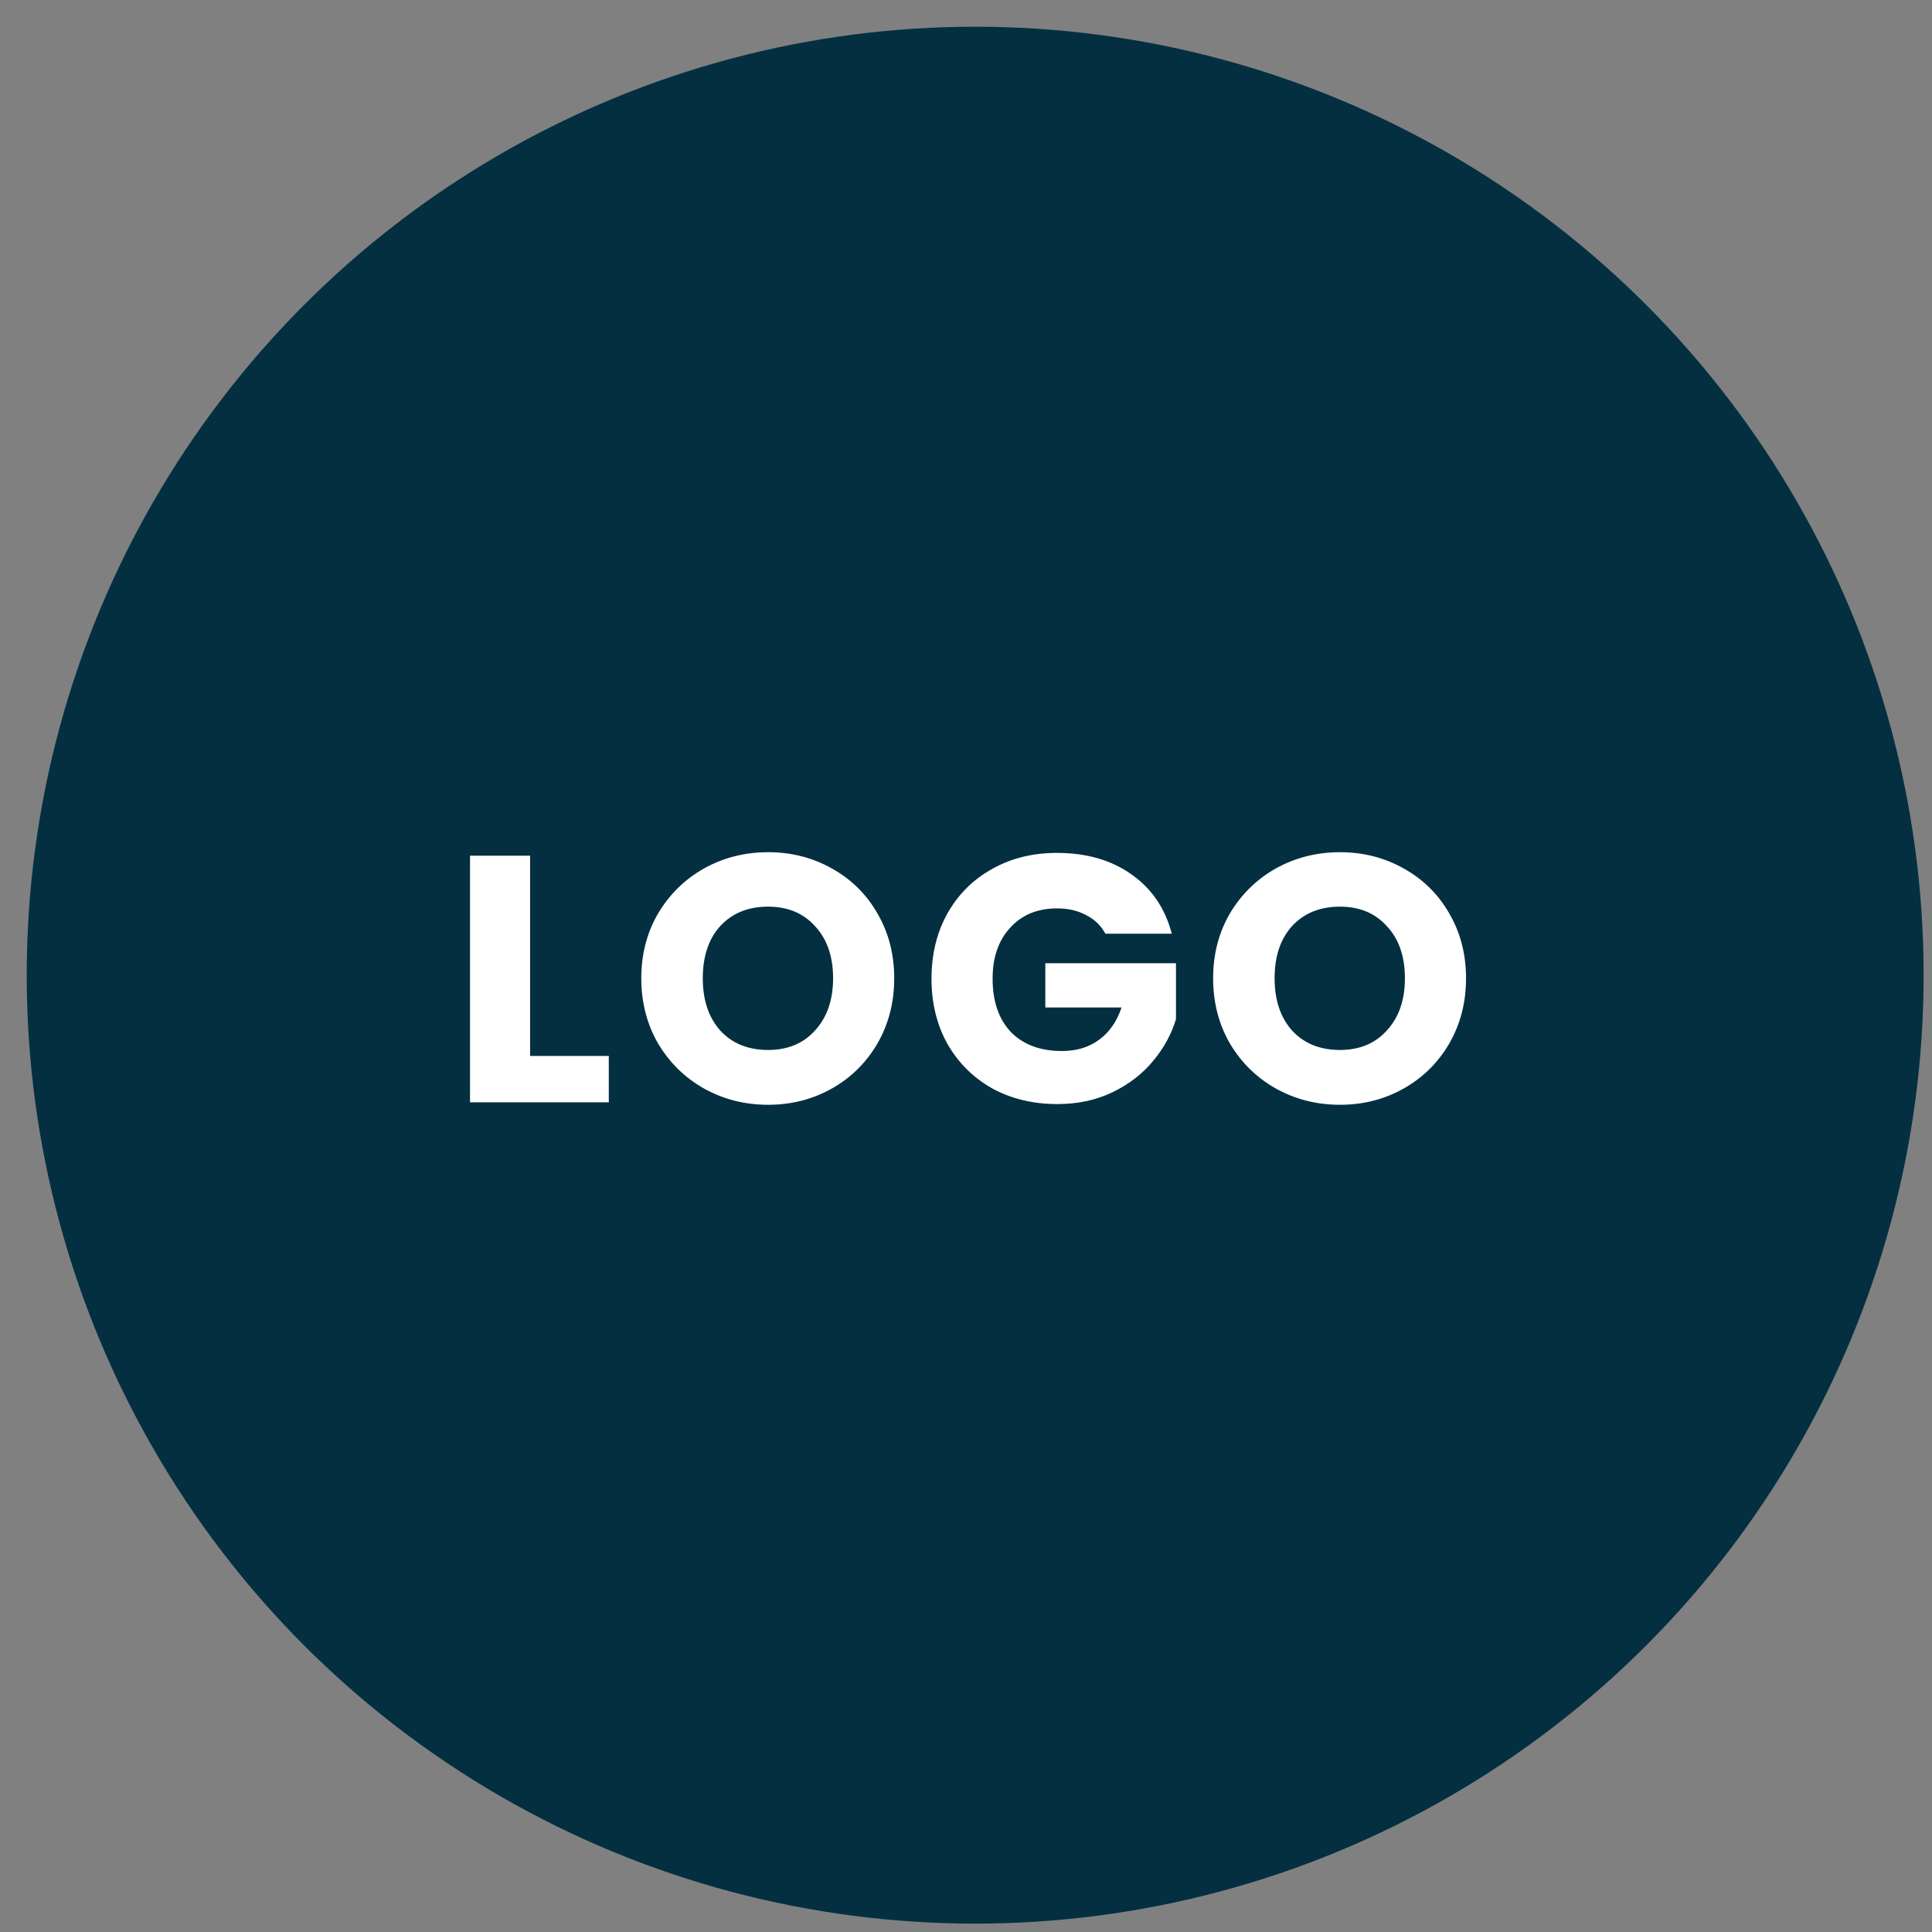 <svg width="71" height="71" viewBox="0 0 71 71" fill="none" xmlns="http://www.w3.org/2000/svg">
<rect x="0" y="0" width="71" height="71" fill="#808080" stroke="none"/>
<circle cx="35.837" cy="35.837" r="34.855" fill="#032F41"/>
<path d="M19.481 38.805H22.373V40.509H17.273V31.447H19.481V38.805ZM28.228 40.6C27.376 40.6 26.593 40.402 25.878 40.006C25.173 39.61 24.609 39.059 24.187 38.353C23.774 37.639 23.567 36.839 23.567 35.952C23.567 35.066 23.774 34.27 24.187 33.564C24.609 32.858 25.173 32.308 25.878 31.912C26.593 31.516 27.376 31.318 28.228 31.318C29.08 31.318 29.859 31.516 30.564 31.912C31.279 32.308 31.838 32.858 32.242 33.564C32.656 34.27 32.862 35.066 32.862 35.952C32.862 36.839 32.656 37.639 32.242 38.353C31.829 39.059 31.27 39.61 30.564 40.006C29.859 40.402 29.08 40.6 28.228 40.6ZM28.228 38.586C28.951 38.586 29.527 38.345 29.958 37.863C30.396 37.381 30.616 36.744 30.616 35.952C30.616 35.152 30.396 34.515 29.958 34.042C29.527 33.56 28.951 33.319 28.228 33.319C27.496 33.319 26.911 33.556 26.472 34.029C26.042 34.502 25.827 35.143 25.827 35.952C25.827 36.753 26.042 37.394 26.472 37.876C26.911 38.349 27.496 38.586 28.228 38.586ZM40.622 34.313C40.459 34.012 40.222 33.784 39.912 33.629C39.611 33.465 39.254 33.383 38.841 33.383C38.127 33.383 37.554 33.62 37.124 34.093C36.694 34.558 36.478 35.182 36.478 35.965C36.478 36.8 36.702 37.454 37.15 37.927C37.606 38.392 38.23 38.624 39.022 38.624C39.564 38.624 40.02 38.487 40.39 38.211C40.769 37.936 41.044 37.54 41.216 37.024H38.415V35.397H43.217V37.45C43.053 38.001 42.774 38.513 42.378 38.986C41.991 39.459 41.496 39.842 40.893 40.135C40.291 40.428 39.611 40.574 38.854 40.574C37.959 40.574 37.158 40.38 36.453 39.993C35.755 39.597 35.209 39.05 34.813 38.353C34.426 37.656 34.232 36.86 34.232 35.965C34.232 35.07 34.426 34.274 34.813 33.577C35.209 32.871 35.755 32.325 36.453 31.938C37.15 31.542 37.946 31.344 38.841 31.344C39.925 31.344 40.837 31.606 41.578 32.131C42.326 32.656 42.821 33.383 43.062 34.313H40.622ZM49.242 40.6C48.39 40.6 47.607 40.402 46.892 40.006C46.187 39.61 45.623 39.059 45.201 38.353C44.788 37.639 44.582 36.839 44.582 35.952C44.582 35.066 44.788 34.27 45.201 33.564C45.623 32.858 46.187 32.308 46.892 31.912C47.607 31.516 48.39 31.318 49.242 31.318C50.094 31.318 50.873 31.516 51.578 31.912C52.293 32.308 52.852 32.858 53.257 33.564C53.67 34.27 53.876 35.066 53.876 35.952C53.876 36.839 53.67 37.639 53.257 38.353C52.844 39.059 52.284 39.61 51.578 40.006C50.873 40.402 50.094 40.6 49.242 40.6ZM49.242 38.586C49.965 38.586 50.541 38.345 50.972 37.863C51.411 37.381 51.63 36.744 51.63 35.952C51.63 35.152 51.411 34.515 50.972 34.042C50.541 33.56 49.965 33.319 49.242 33.319C48.511 33.319 47.925 33.556 47.486 34.029C47.056 34.502 46.841 35.143 46.841 35.952C46.841 36.753 47.056 37.394 47.486 37.876C47.925 38.349 48.511 38.586 49.242 38.586Z" fill="white"/>
</svg>
